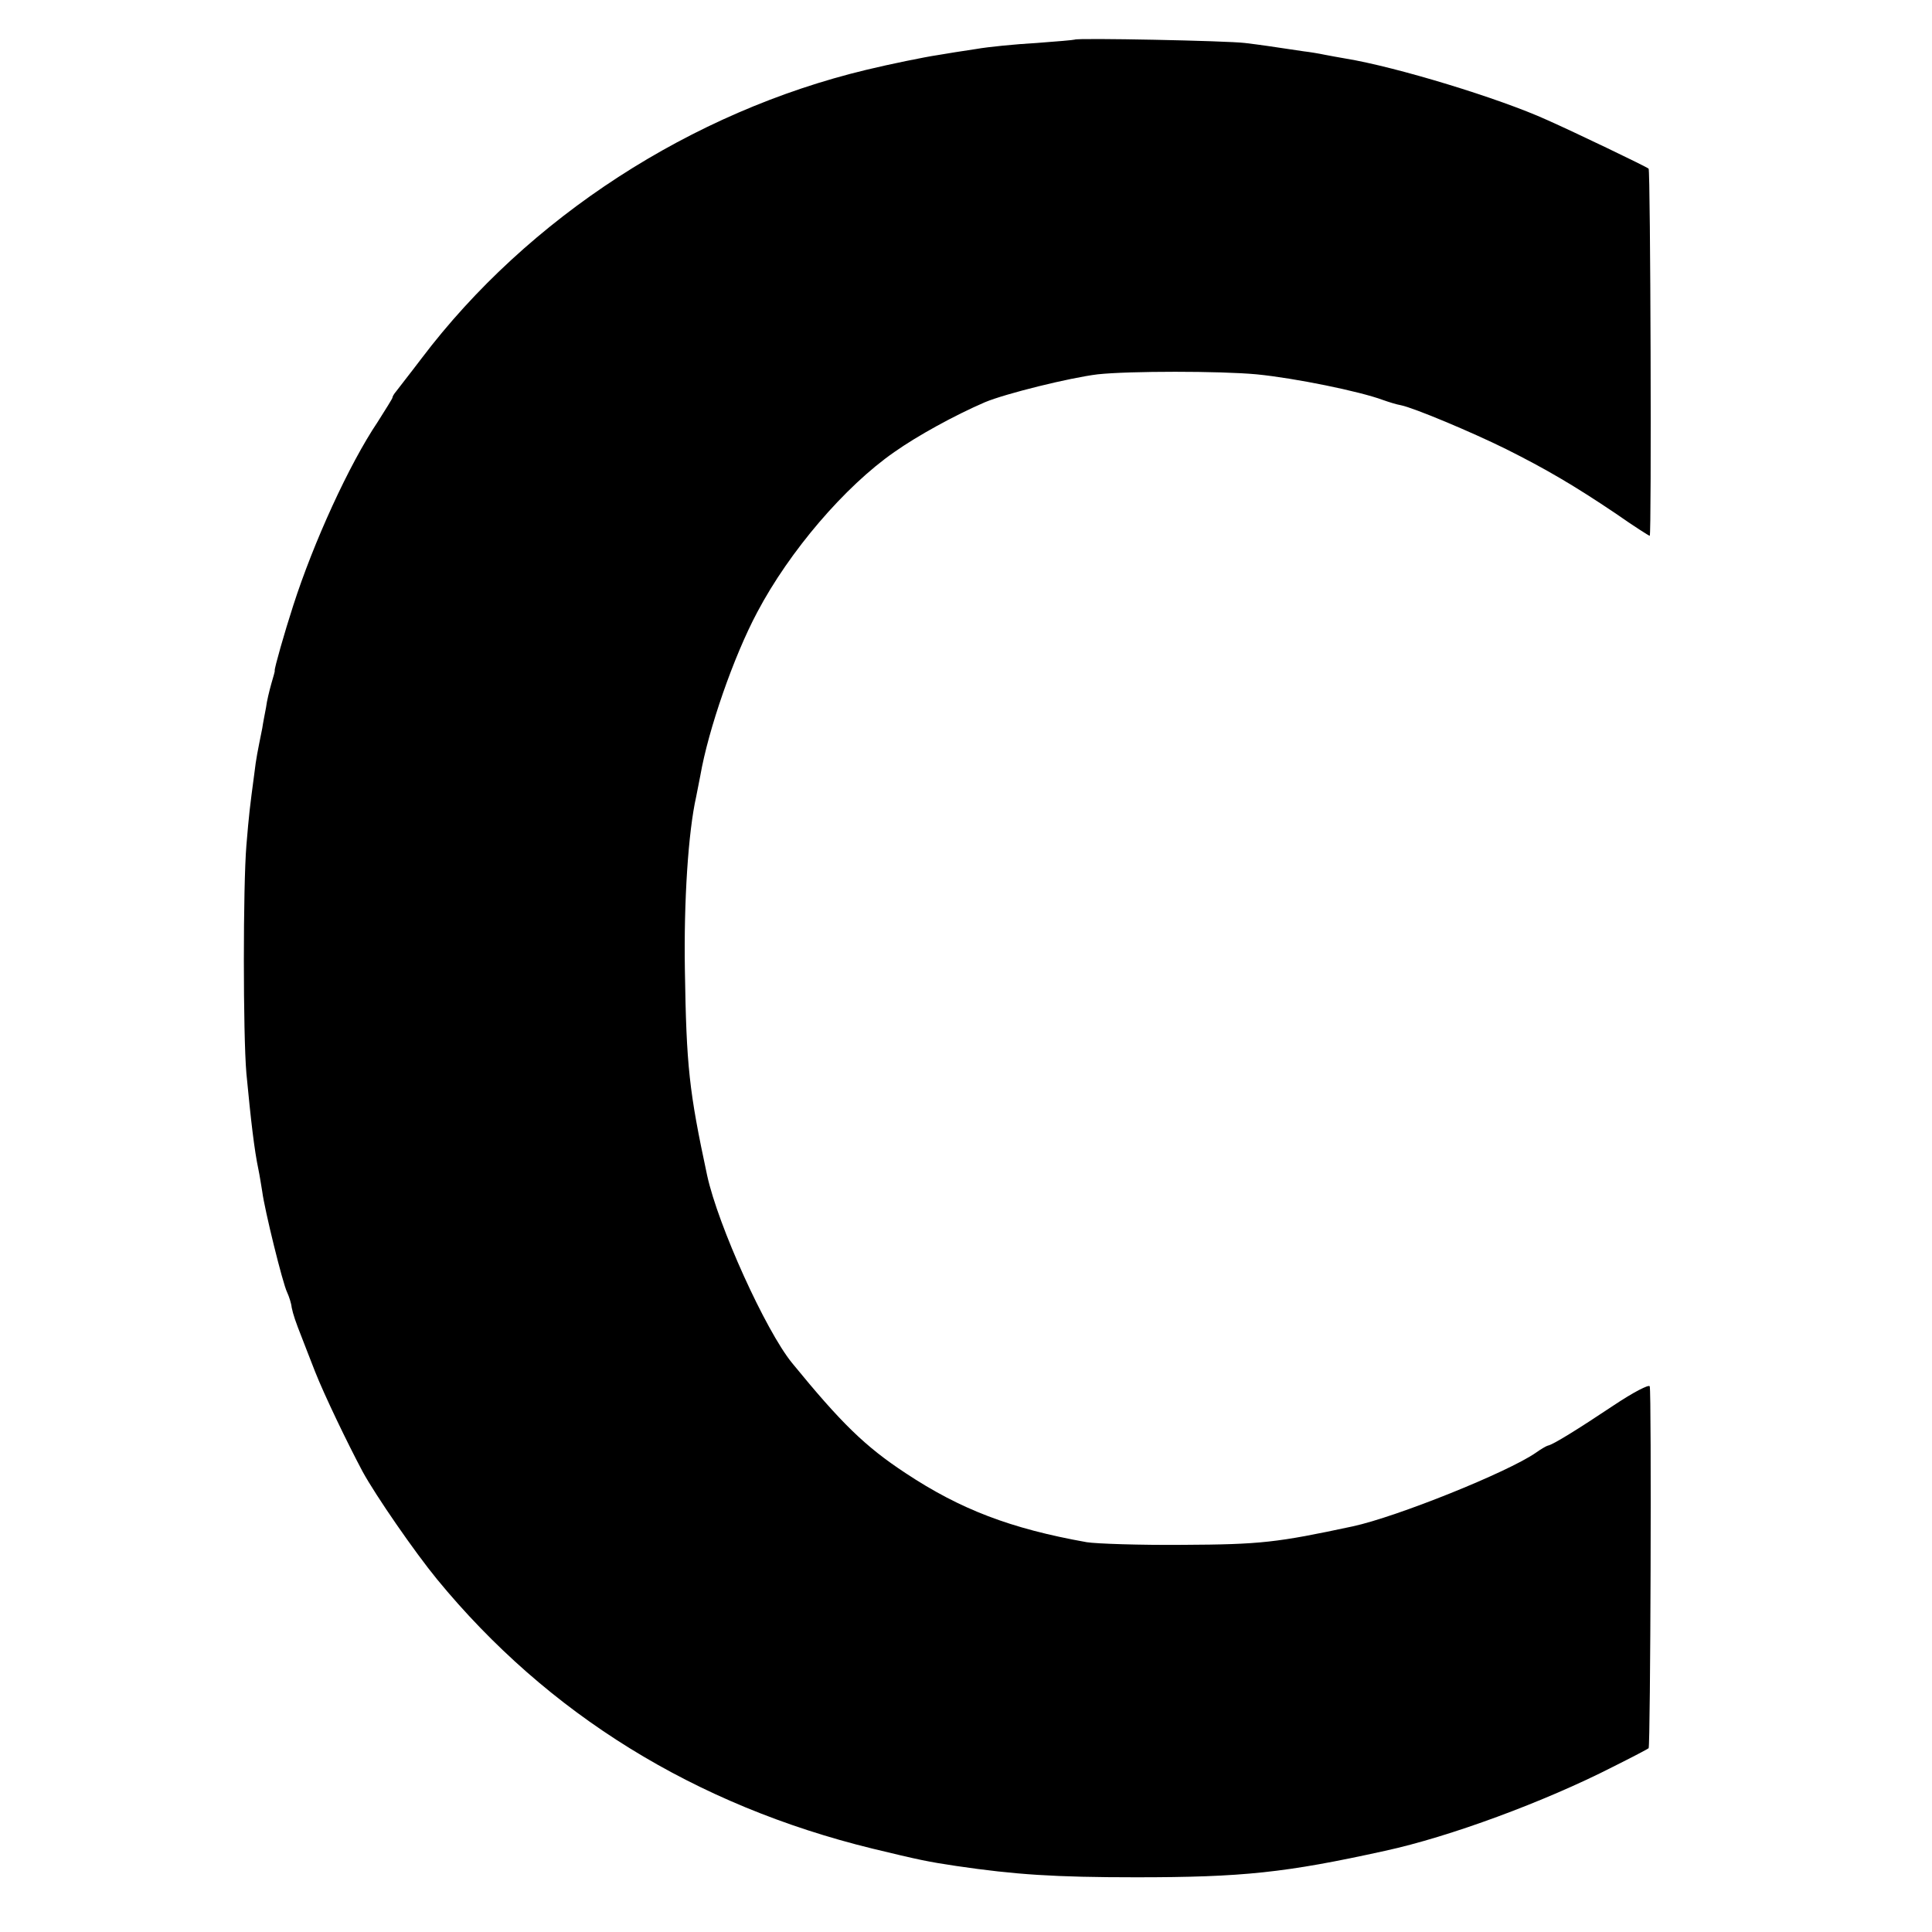 <?xml version="1.0" standalone="no"?>
<!DOCTYPE svg PUBLIC "-//W3C//DTD SVG 20010904//EN"
 "http://www.w3.org/TR/2001/REC-SVG-20010904/DTD/svg10.dtd">
<svg version="1.0" xmlns="http://www.w3.org/2000/svg"
 width="512pt" height="512pt" viewBox="0 0 512 512"
 preserveAspectRatio="xMidYMid meet">
<g transform="translate(0,512) scale(0.1,-0.1)"
fill="#000000" stroke="none">
<path d="M2848 5015 c-2 -1 -47 -5 -102 -9 -54 -3 -126 -10 -160 -16 -33 -5
-79 -12 -101 -16 -34 -5 -127 -24 -189 -39 -463 -111 -896 -391 -1179 -765
-31 -41 -62 -80 -67 -87 -6 -7 -10 -14 -10 -17 0 -2 -18 -31 -39 -64 -76 -113
-170 -319 -224 -487 -23 -71 -50 -166 -49 -172 1 -2 -4 -17 -9 -35 -5 -18 -12
-46 -14 -63 -3 -16 -8 -41 -10 -55 -13 -65 -16 -78 -21 -120 -12 -90 -14 -106
-21 -190 -9 -109 -9 -501 0 -605 12 -126 21 -203 32 -255 3 -14 7 -40 10 -58
6 -47 54 -243 66 -267 5 -11 11 -29 12 -40 4 -19 10 -37 27 -80 4 -11 20 -51
35 -90 24 -61 85 -188 126 -265 35 -64 138 -213 197 -285 294 -358 684 -599
1154 -714 124 -30 148 -35 222 -46 156 -23 262 -30 476 -30 283 0 397 12 660
70 171 37 423 130 605 223 50 25 92 47 94 49 5 4 8 942 3 959 -2 6 -44 -16
-95 -50 -96 -64 -162 -105 -175 -107 -4 -1 -18 -9 -32 -19 -75 -52 -369 -170
-485 -195 -201 -43 -244 -48 -450 -49 -115 -1 -230 3 -255 7 -202 36 -335 87
-480 183 -108 71 -171 133 -301 292 -70 86 -196 364 -225 497 -48 224 -55 289
-59 545 -3 183 9 366 30 459 3 15 8 40 11 56 21 121 88 315 151 433 85 161
232 333 363 424 61 43 159 97 240 132 55 23 225 65 299 74 84 9 323 9 421 0
102 -10 273 -45 335 -68 14 -5 36 -12 48 -14 34 -7 185 -70 278 -116 106 -53
181 -97 291 -171 47 -33 88 -59 90 -59 5 0 2 969 -3 973 -5 5 -199 98 -269
129 -125 57 -400 141 -535 163 -16 3 -41 7 -55 10 -14 3 -38 7 -55 9 -93 14
-114 17 -155 22 -46 6 -446 14 -452 9z"/>
</g>
</svg>
